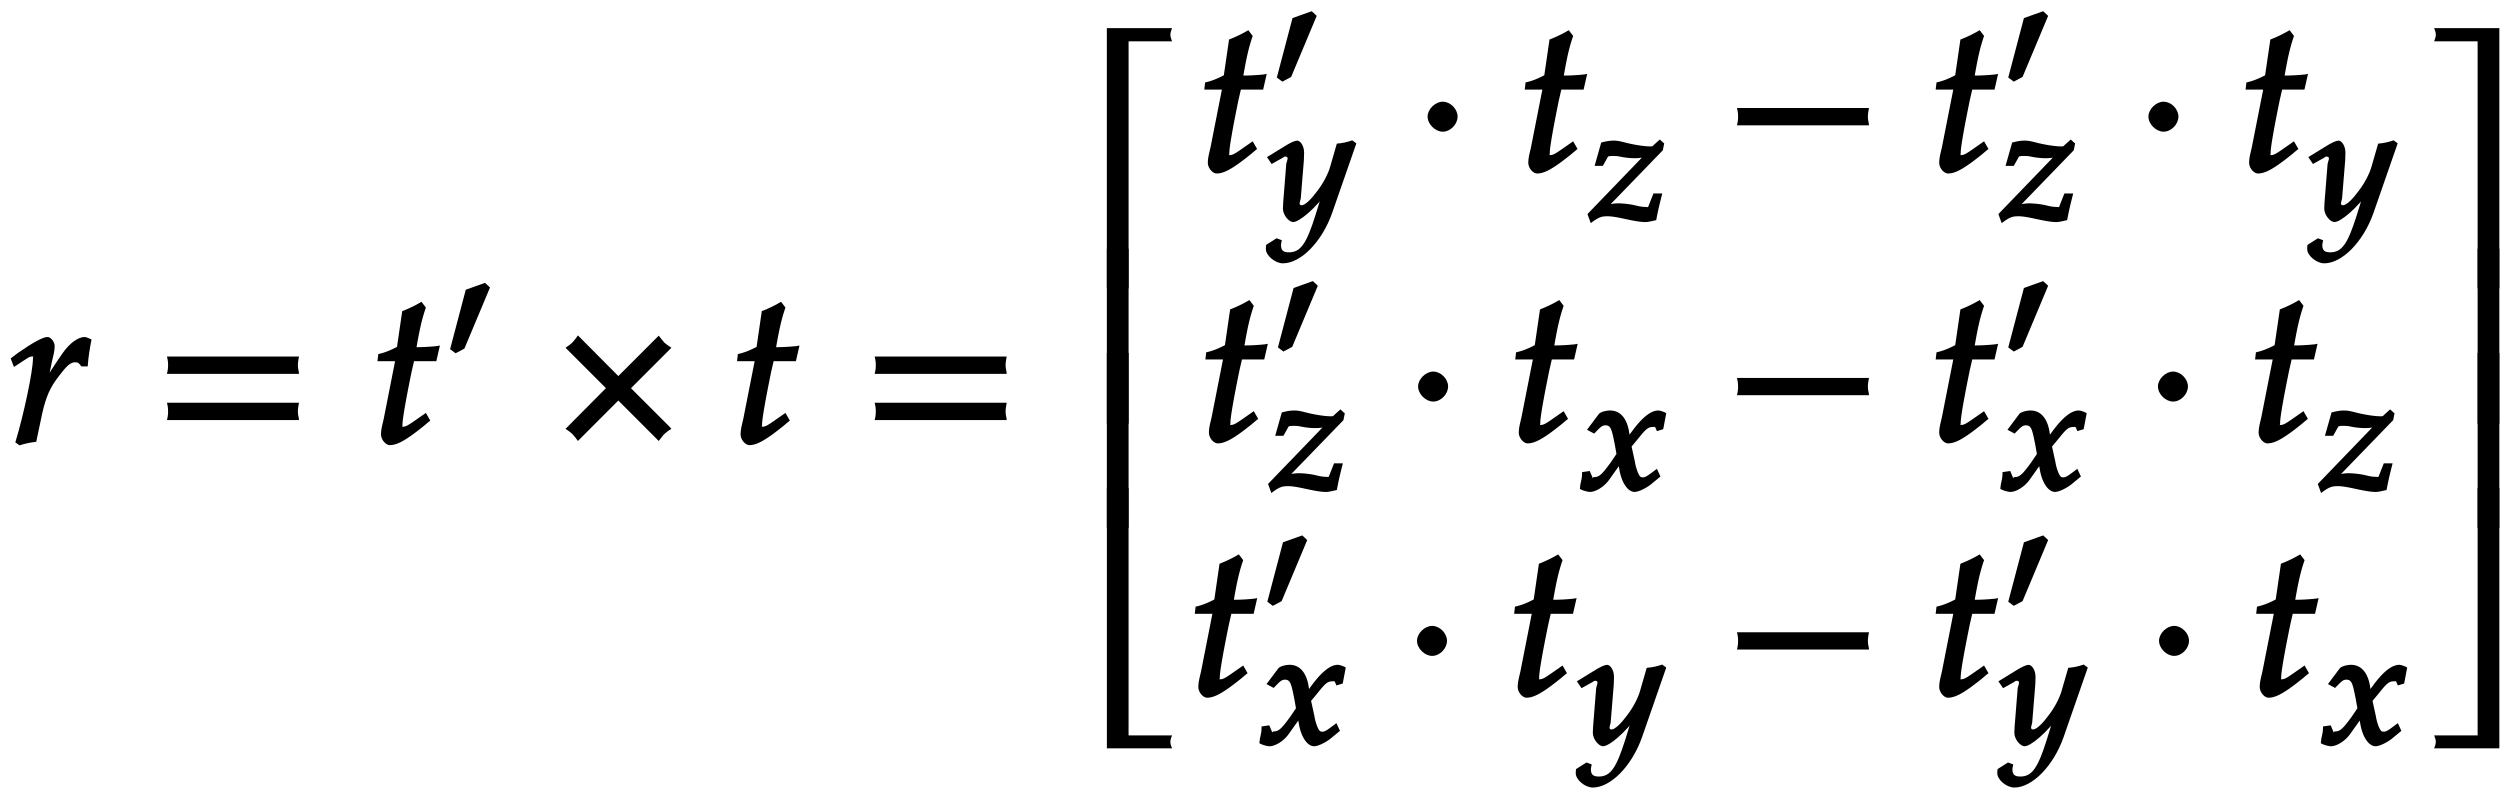 <svg xmlns="http://www.w3.org/2000/svg" xmlns:xlink="http://www.w3.org/1999/xlink" width="142pt" height="60" viewBox="0 0 142 45"><defs><symbol overflow="visible" id="a"><path d="M4.594-5.953c-.14-.063-.188-.078-.25-.078-.36 0-.844.328-1.266.937-.406.594-.86 1.25-1.172 1.907h.282L2.5-4.704c.063-.25.14-.531.14-.813 0-.234-.218-.515-.406-.515-.25 0-.812.297-1.703.922l-.39.296.187.485.547-.36c.328-.218.375-.234.469-.234.125 0 .062-.031.062.125 0 .703-.515 3.156-1 4.75l.235.172c.296-.094.562-.156.953-.203l.328-1.563c.219-.984.453-1.53.984-2.203.406-.531.625-.75.89-.75.188 0 .204.032.36.235h.36c.046-.594.109-.97.218-1.532zm0 0"/></symbol><symbol overflow="visible" id="b"><path d="M8.266-4.078a1.419 1.419 0 0 1-.047-.36c0-.109.015-.234.062-.484h-7.5c.063.25.063.375.063.484 0 .125 0 .235-.063.5h7.5zm0 2.625a1.332 1.332 0 0 1-.047-.36c0-.109.015-.234.062-.484h-7.5c.063.25.063.375.063.485 0 .125 0 .25-.063.5h7.5zm0 0"/></symbol><symbol overflow="visible" id="c"><path d="M3.703-5.516c-.453.047-.86.063-1.156.063.172-.984.297-1.578.531-2.25l-.25-.328a7.16 7.16 0 0 1-1.094.531l-.296 2.031c-.391.203-.704.328-1.063.407l-.047.406h1l-.64 3.25C.625-1.11.53-.813.53-.5c0 .297.266.61.5.61.422 0 .922-.282 1.86-1.032.218-.172.14-.125.437-.36l-.25-.437-.672.469c-.36.25-.484.313-.625.313-.093 0-.031.046-.031-.11 0-.297.156-1.234.516-3l.14-.61h1.266l.203-.89zm0 0"/></symbol><symbol overflow="visible" id="e"><path d="M6.64-.938L4.454-3.124 6.75-5.422c-.219-.14-.313-.219-.406-.297-.078-.093-.157-.187-.313-.39L3.734-3.813 1.438-6.124c-.141.219-.235.313-.313.406a2.97 2.97 0 0 1-.39.297L3.03-3.125.734-.812c.204.125.313.218.391.296.078.079.172.188.313.391l2.296-2.297L6.031-.125c.157-.203.235-.313.313-.39.093-.079.187-.172.406-.297zm0 0"/></symbol><symbol overflow="visible" id="f"><path d="M5.078-14.781H1.562V0h1.235v-14.031h2.469c-.079-.203-.094-.281-.094-.375 0-.078.016-.172.094-.375zm0 0"/></symbol><symbol overflow="visible" id="g"><path d="M2.672-9.938h-1.11V0h1.235v-9.938zm0 0"/></symbol><symbol overflow="visible" id="h"><path d="M5.219-.125a.648.648 0 0 1-.047-.25c0-.078.016-.156.094-.36h-2.47V-14.78H1.564V0h3.703zm0 0"/></symbol><symbol overflow="visible" id="j"><path d="M2.516-3.125c0-.422-.407-.844-.844-.844-.422 0-.86.422-.86.844 0 .438.438.86.86.86.437 0 .844-.422.844-.86zm0 0"/></symbol><symbol overflow="visible" id="l"><path d="M8.266-2.766a1.332 1.332 0 0 1-.047-.359c0-.11.015-.234.062-.484h-7.5c.063.25.063.375.063.484 0 .125 0 .25-.063.5h7.5zm0 0"/></symbol><symbol overflow="visible" id="n"><path d="M4.656-.125v-14.656H.953c.078.203.094.297.094.375 0 .094-.016.172-.094.375h2.469V0h1.234zm0 0"/></symbol><symbol overflow="visible" id="o"><path d="M4.656-.125v-9.813H3.422V0h1.234zm0 0"/></symbol><symbol overflow="visible" id="p"><path d="M4.656-.125v-14.656H3.422V-.734H.953c.078.203.094.28.094.359 0 .094-.016.172-.094.375h3.703zm0 0"/></symbol><symbol overflow="visible" id="d"><path d="M2.61-4.672l-.22-.203-1.093.39-.89 3.376.312.234.5-.266 1.453-3.468zm0 0"/></symbol><symbol overflow="visible" id="i"><path d="M4.922-4.422l-.172-.125c-.313.11-.547.156-.875.188L3.5-3.063c-.11.407-.406.97-.734 1.391-.329.453-.688.813-.891.813-.219 0-.047-.297-.047-.407l.14-1.718c.032-.282.048-.61.048-.86 0-.406-.22-.687-.391-.687-.125 0-.36.093-.828.39l-.89.547.265.39.64-.358c.047-.032.063-.063.141-.063.25 0 .047.313.047.453L.828-1.016l-.015.344c0 .375.343.766.578.766.359 0 1.28-.781 2-1.782l-.266-.109L2.656-.28c-.5 1.578-.828 2.094-1.5 2.094-.328 0-.453-.11-.453-.422 0-.047.016-.11.047-.266l-.297-.11-.594.376c-.015.14-.015.187-.015.234 0 .375.531.813.969.813 1.015 0 2.218-1.22 2.796-2.86l1.375-3.953zm0 0"/></symbol><symbol overflow="visible" id="k"><path d="M4.203-4.422l-.187-.172-.329.297c-.093.094-.078.094-.218.094-.328 0-.828-.078-1.297-.188-.25-.062-.5-.14-.766-.14-.172 0-.36.015-.718.11L.313-3.095H.78l.297-.531c.078-.031.172-.031.297-.031s.234 0 .438.047c.328.062.578.078.78.078.345 0 .579-.047.891-.203l-.109-.22L-.094-.358l.188.515c.453-.344.61-.39.953-.39.234 0 .516.047 1.016.156.578.125.874.172 1.14.172.11 0 .203-.016.61-.11.124-.656.203-.953.343-1.515h-.5l-.265.672c-.063.156-.016.093-.22.093-.218 0-.437-.062-.64-.109a5.079 5.079 0 0 0-.844-.094c-.312 0-.562.047-.921.188l.109.219 3.313-3.422.078-.391zm0 0"/></symbol><symbol overflow="visible" id="m"><path d="M4.875-4.406c-.125-.063-.313-.125-.406-.125-.39 0-.875.343-1.485 1.172l-.359.484.266.094-.063-.422c-.11-.875-.515-1.328-1.094-1.328-.25 0-.578.093-.656.218l-.656.875.406.22c.36-.376.453-.47.64-.47.313 0 .36.235.532 1.094l.094.531-.328.485C1.344-1 1.14-.75.859-.75c-.14 0-.093.11-.109.063l-.172-.407-.437.063c0 .297-.032.406-.094.687-.016.11-.016.14-.031.266.187.11.468.172.578.172.312 0 .797-.281 1.094-.703l.734-1.032-.266-.109.11.61c.14.765.5 1.234.859 1.234.203 0 .625-.188.938-.438l.53-.437-.202-.438c-.516.39-.641.485-.797.485-.14 0-.172-.047-.266-.235a2.77 2.77 0 0 1-.187-.656l-.188-.86.313-.374c.453-.563.593-.735.89-.735.157 0 .11-.062.235.235l.359-.11.172-.906zm0 0"/></symbol></defs><use xlink:href="#a" x=".465" y="25.173"/><use xlink:href="#b" x="8.702" y="25.173"/><use xlink:href="#c" x="21.112" y="25.173"/><use xlink:href="#d" x="25.159" y="20.941"/><use xlink:href="#e" x="31.386" y="25.173"/><use xlink:href="#c" x="41.536" y="25.173"/><use xlink:href="#b" x="48.9" y="25.173"/><use xlink:href="#f" x="61.307" y="16.379"/><use xlink:href="#g" x="61.307" y="24.067"/><use xlink:href="#g" x="61.307" y="29.986"/><use xlink:href="#h" x="61.307" y="42.504"/><use xlink:href="#c" x="68.076" y="9.745"/><use xlink:href="#d" x="72.117" y="5.512"/><use xlink:href="#i" x="72.057" y="12.518"/><use xlink:href="#j" x="80.276" y="9.745"/><use xlink:href="#c" x="86.278" y="9.745"/><use xlink:href="#k" x="90.261" y="12.518"/><use xlink:href="#l" x="97.878" y="9.745"/><use xlink:href="#c" x="109.618" y="9.745"/><use xlink:href="#d" x="113.662" y="5.512"/><use xlink:href="#k" x="113.602" y="12.518"/><use xlink:href="#j" x="121.219" y="9.745"/><use xlink:href="#c" x="127.221" y="9.745"/><use xlink:href="#i" x="131.204" y="12.518"/><use xlink:href="#c" x="68.138" y="25.074"/><use xlink:href="#d" x="72.179" y="20.842"/><use xlink:href="#k" x="72.119" y="27.847"/><use xlink:href="#j" x="79.736" y="25.074"/><use xlink:href="#c" x="85.738" y="25.074"/><use xlink:href="#m" x="89.721" y="27.847"/><use xlink:href="#l" x="97.878" y="25.074"/><use xlink:href="#c" x="109.618" y="25.074"/><use xlink:href="#d" x="113.662" y="20.842"/><use xlink:href="#m" x="113.602" y="27.847"/><use xlink:href="#j" x="121.759" y="25.074"/><use xlink:href="#c" x="127.761" y="25.074"/><use xlink:href="#k" x="131.744" y="27.847"/><use xlink:href="#c" x="67.536" y="39.52"/><use xlink:href="#d" x="71.577" y="35.287"/><use xlink:href="#m" x="71.517" y="42.293"/><use xlink:href="#j" x="79.674" y="39.52"/><use xlink:href="#c" x="85.676" y="39.52"/><use xlink:href="#i" x="89.659" y="42.293"/><use xlink:href="#l" x="97.878" y="39.52"/><use xlink:href="#c" x="109.618" y="39.52"/><use xlink:href="#d" x="113.662" y="35.287"/><use xlink:href="#i" x="113.602" y="42.293"/><use xlink:href="#j" x="121.821" y="39.52"/><use xlink:href="#c" x="127.823" y="39.52"/><use xlink:href="#m" x="131.806" y="42.293"/><use xlink:href="#n" x="137.307" y="16.379"/><use xlink:href="#o" x="137.307" y="24.067"/><use xlink:href="#o" x="137.307" y="29.986"/><use xlink:href="#p" x="137.307" y="42.504"/></svg>